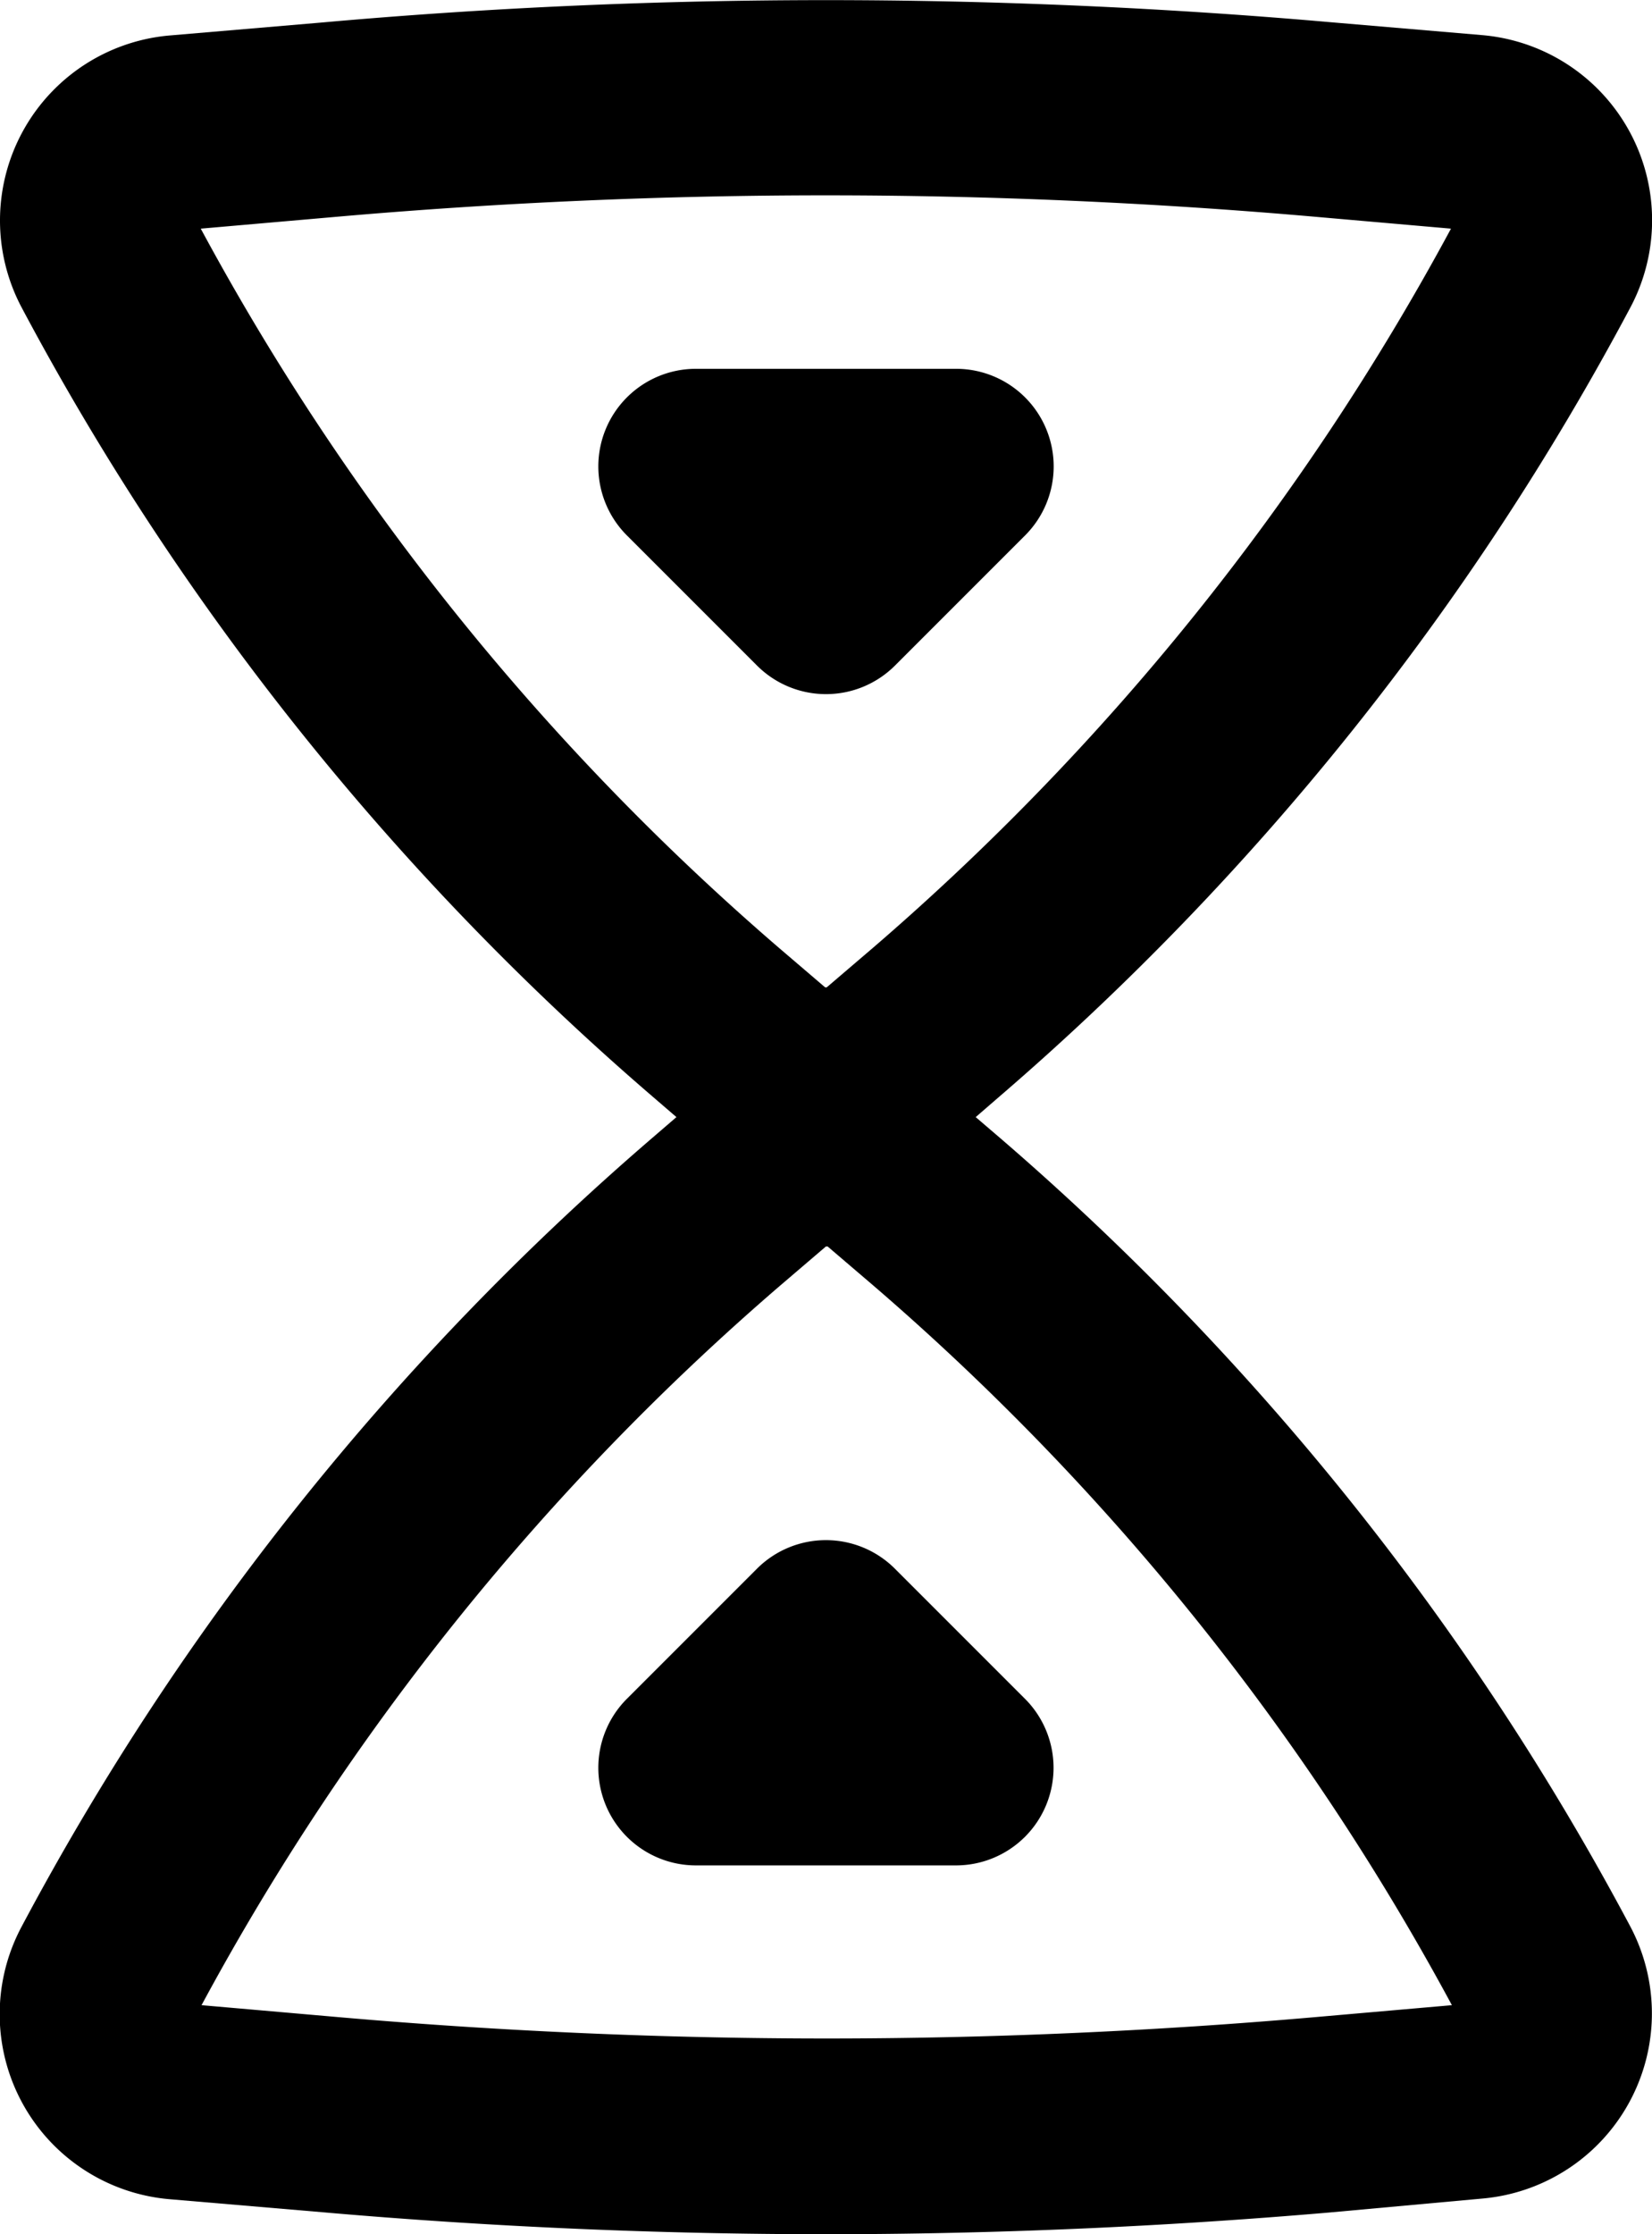 <svg xmlns="http://www.w3.org/2000/svg" width="12.697" height="17.167" viewBox="0 0 12.697 17.167">
  <g id="sandglass" transform="translate(-0.652 -0.416)">
    <path id="sandglass-Path" d="M1.22,2.28a.75.75,0,0,0,1.061,0l1-1A.75.75,0,0,0,2.75,0h-2A.75.75,0,0,0,.22,1.28Z" transform="translate(5.25 3.25)"/>
    <path id="sandglass-Path-2" data-name="Path" d="M1.22.22A.75.75,0,0,1,2.28.22l1,1A.75.75,0,0,1,2.75,2.5h-2A.75.75,0,0,1,.22,1.22Z" transform="translate(5.25 12.25)"/>
    <path id="sandglass-Shape" d="M6.349,17.167c-1.287,0-2.589-.057-3.871-.169l-1.174-.1A1.427,1.427,0,0,1,.169,14.8,20.986,20.986,0,0,1,5.013,8.744L5.2,8.583l-.187-.161A20.986,20.986,0,0,1,.169,2.365,1.427,1.427,0,0,1,1.3.272l1.174-.1C3.76.057,5.063,0,6.349,0S8.939.057,10.22.169l1.174.1A1.428,1.428,0,0,1,12.53,2.365,21.016,21.016,0,0,1,7.686,8.422L7.5,8.583l.188.161A21.016,21.016,0,0,1,12.53,14.8a1.428,1.428,0,0,1-1.136,2.093L10.22,17C8.939,17.11,7.636,17.167,6.349,17.167Zm0-7.59,0,0-.351.3a19.5,19.5,0,0,0-4.448,5.53l1.065.093c1.238.108,2.5.163,3.74.163s2.5-.055,3.741-.163l1.064-.093a19.5,19.5,0,0,0-4.447-5.53l-.351-.3,0,0H6.346Zm0-8.077c-1.243,0-2.5.055-3.74.163l-1.065.093a19.5,19.5,0,0,0,4.448,5.53l.351.3.006,0,.006,0,.351-.3a19.5,19.5,0,0,0,4.447-5.53L10.09,1.663C8.851,1.555,7.592,1.5,6.349,1.5Z" transform="translate(0.651 0.417)"/>
  </g>
</svg>
